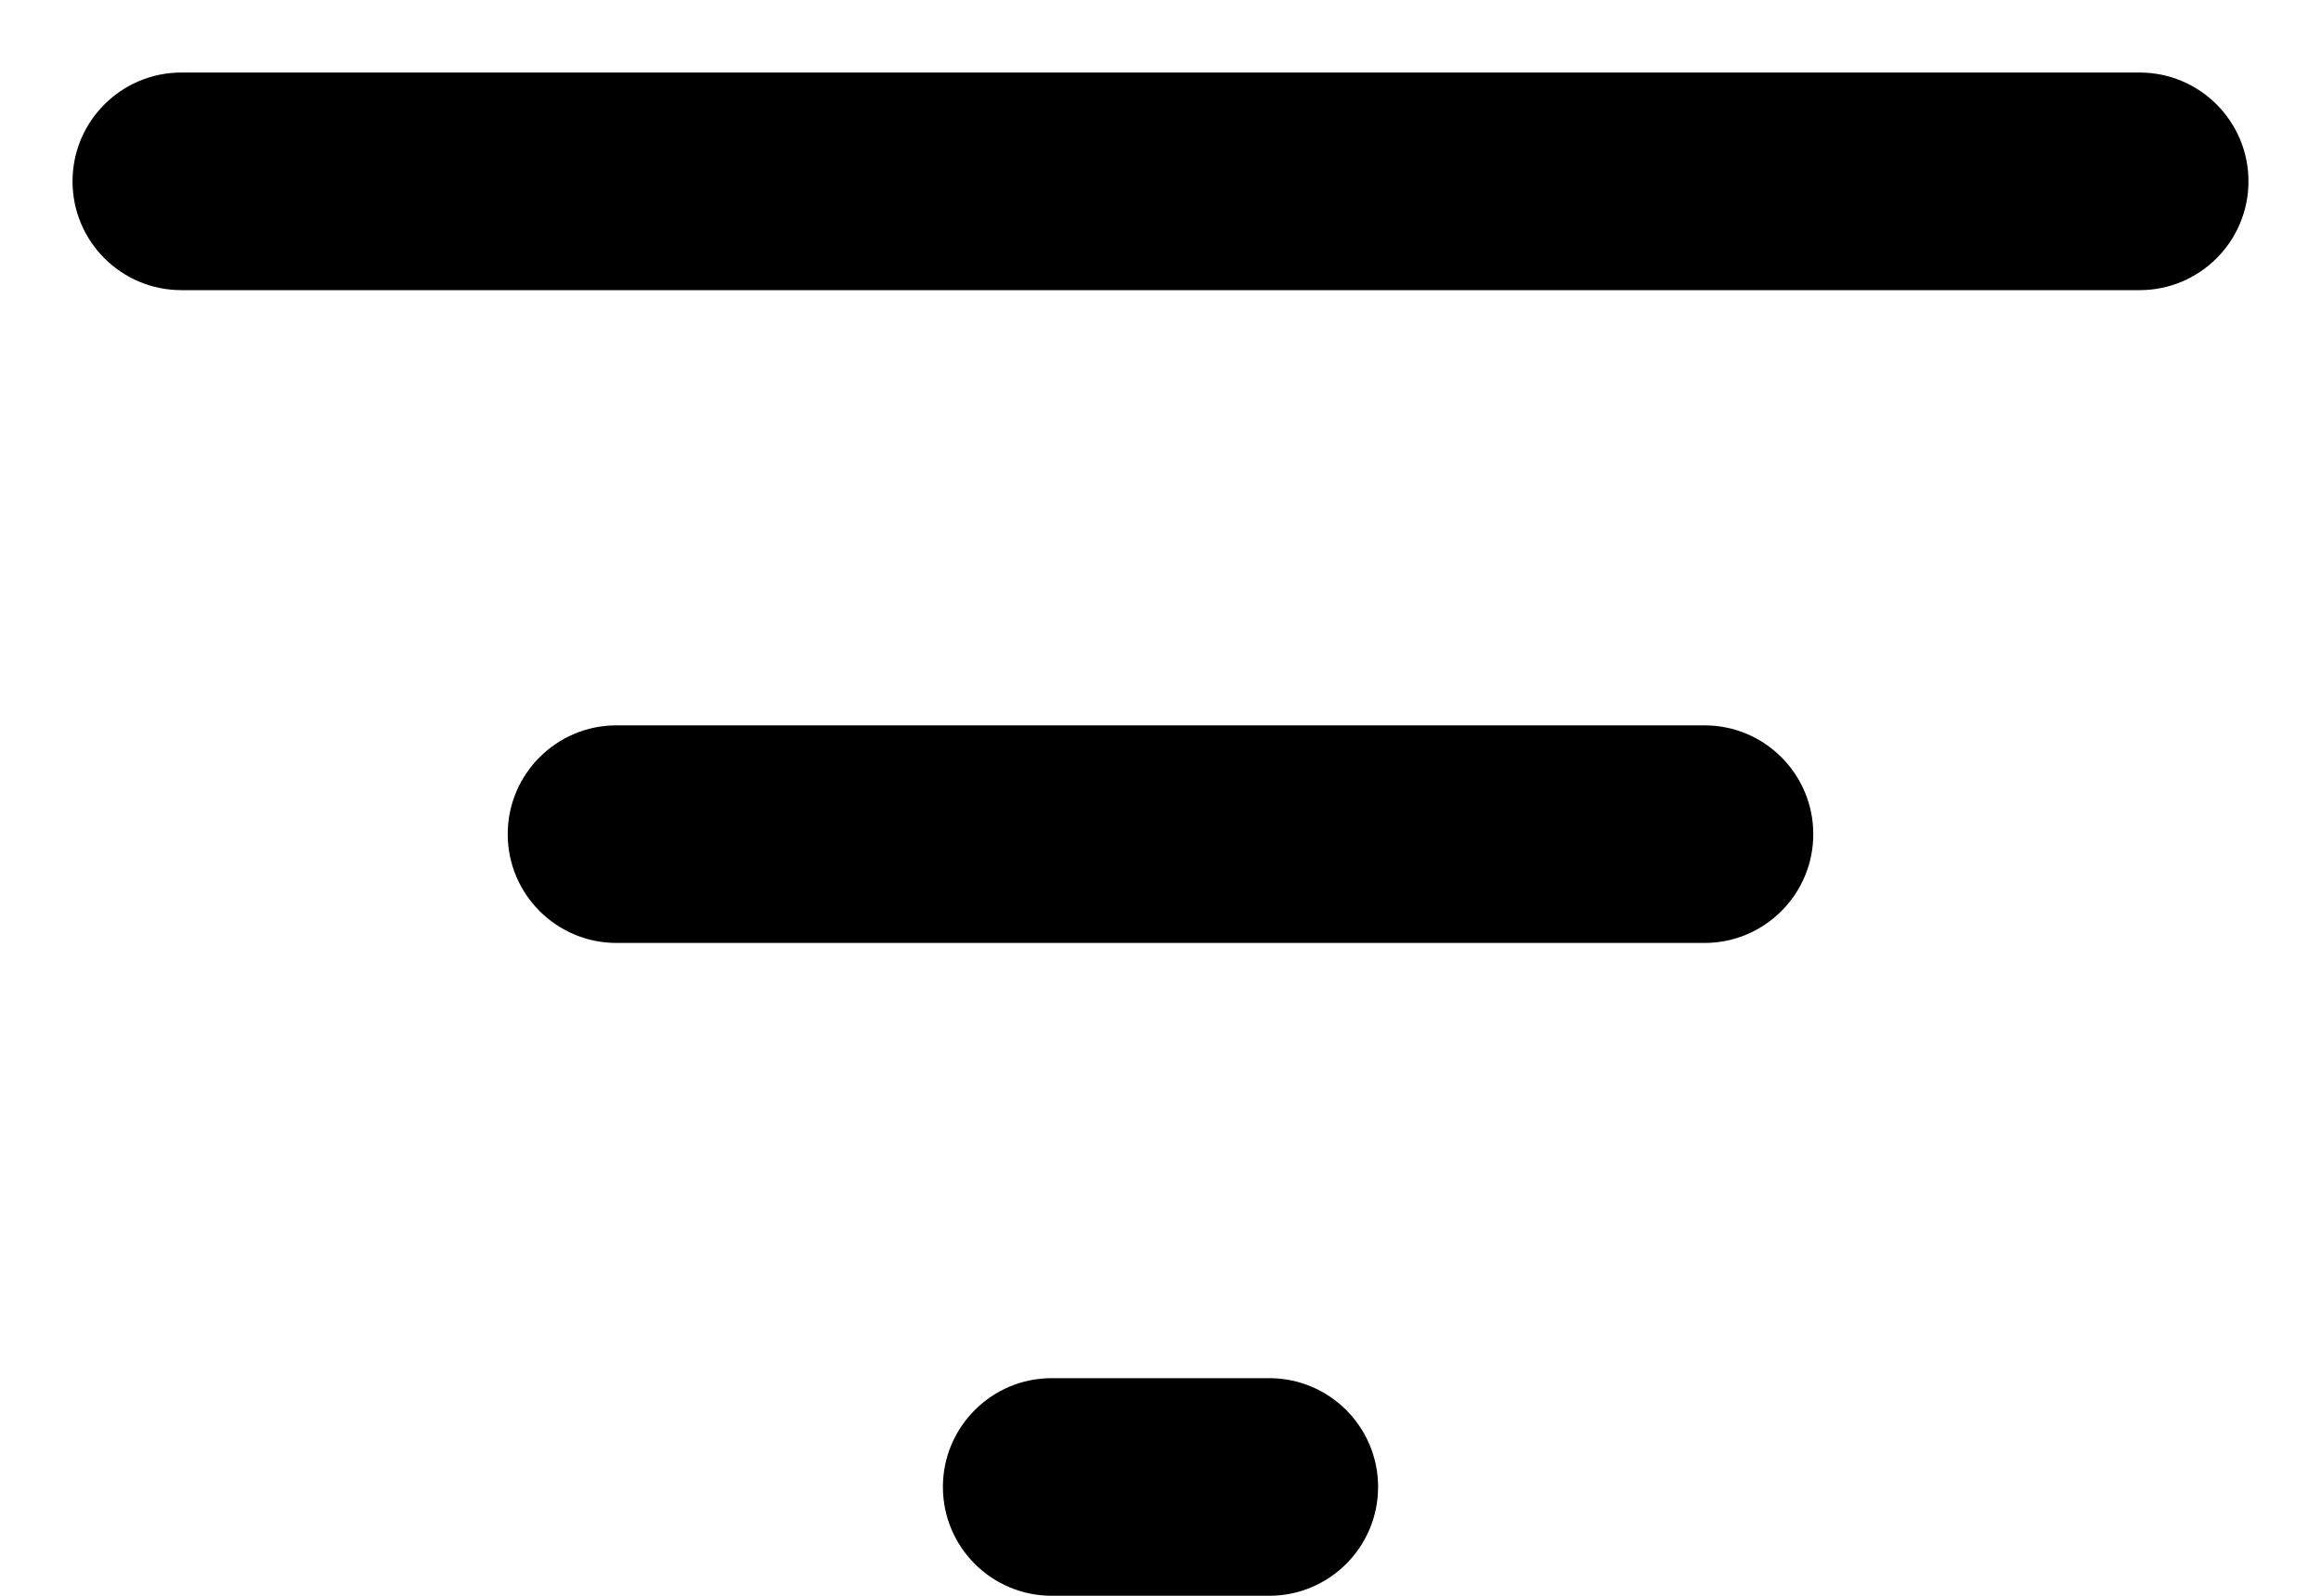 ﻿<?xml version="1.0" encoding="utf-8"?>
<svg version="1.1" xmlns:xlink="http://www.w3.org/1999/xlink" width="16px" height="11px" xmlns="http://www.w3.org/2000/svg">
  <defs>
    <pattern id="BGPattern" patternUnits="userSpaceOnUse" alignment="0 0" imageRepeat="None" />
    <mask fill="white" id="Clip5638">
      <path d="M 7.25 11  C 6.836 11  6.5 10.664  6.5 10.25  C 6.5 9.836  6.836 9.5  7.25 9.5  L 8.75 9.5  C 9.164 9.5  9.5 9.836  9.5 10.25  C 9.5 10.664  9.164 11  8.75 11  L 7.25 11  Z M 4.25 6.5  C 3.836 6.5  3.5 6.164  3.5 5.75  C 3.5 5.336  3.836 5  4.25 5  L 11.75 5  C 12.164 5  12.5 5.336  12.5 5.75  C 12.5 6.164  12.164 6.5  11.75 6.5  L 4.25 6.5  Z M 1.25 2  C 0.836 2  0.5 1.664  0.5 1.25  C 0.5 0.836  0.836 0.5  1.25 0.5  L 14.75 0.5  C 15.164 0.5  15.5 0.836  15.5 1.25  C 15.5 1.664  15.164 2  14.75 2  L 1.25 2  Z " fill-rule="evenodd" />
    </mask>
  </defs>
  <g transform="matrix(1 0 0 1 -4 -7 )">
    <path d="M 7.25 11  C 6.836 11  6.5 10.664  6.5 10.25  C 6.5 9.836  6.836 9.5  7.25 9.5  L 8.75 9.5  C 9.164 9.5  9.5 9.836  9.5 10.25  C 9.5 10.664  9.164 11  8.75 11  L 7.25 11  Z M 4.25 6.5  C 3.836 6.5  3.5 6.164  3.5 5.75  C 3.5 5.336  3.836 5  4.25 5  L 11.75 5  C 12.164 5  12.5 5.336  12.5 5.75  C 12.5 6.164  12.164 6.5  11.75 6.5  L 4.25 6.5  Z M 1.25 2  C 0.836 2  0.5 1.664  0.5 1.25  C 0.5 0.836  0.836 0.5  1.25 0.5  L 14.75 0.5  C 15.164 0.5  15.5 0.836  15.5 1.25  C 15.5 1.664  15.164 2  14.75 2  L 1.25 2  Z " fill-rule="nonzero" fill="rgba(0, 0, 0, 1)" stroke="none" transform="matrix(1 0 0 1 4 7 )" class="fill" />
    <path d="M 7.25 11  C 6.836 11  6.5 10.664  6.5 10.25  C 6.5 9.836  6.836 9.5  7.25 9.5  L 8.75 9.5  C 9.164 9.5  9.5 9.836  9.5 10.25  C 9.5 10.664  9.164 11  8.75 11  L 7.25 11  Z " stroke-width="0" stroke-dasharray="0" stroke="rgba(255, 255, 255, 0)" fill="none" transform="matrix(1 0 0 1 4 7 )" class="stroke" mask="url(#Clip5638)" />
    <path d="M 4.25 6.5  C 3.836 6.5  3.5 6.164  3.5 5.75  C 3.5 5.336  3.836 5  4.25 5  L 11.75 5  C 12.164 5  12.5 5.336  12.5 5.75  C 12.5 6.164  12.164 6.5  11.75 6.5  L 4.25 6.5  Z " stroke-width="0" stroke-dasharray="0" stroke="rgba(255, 255, 255, 0)" fill="none" transform="matrix(1 0 0 1 4 7 )" class="stroke" mask="url(#Clip5638)" />
    <path d="M 1.25 2  C 0.836 2  0.5 1.664  0.5 1.25  C 0.5 0.836  0.836 0.5  1.25 0.5  L 14.75 0.5  C 15.164 0.5  15.5 0.836  15.5 1.25  C 15.5 1.664  15.164 2  14.75 2  L 1.25 2  Z " stroke-width="0" stroke-dasharray="0" stroke="rgba(255, 255, 255, 0)" fill="none" transform="matrix(1 0 0 1 4 7 )" class="stroke" mask="url(#Clip5638)" />
  </g>
</svg>
